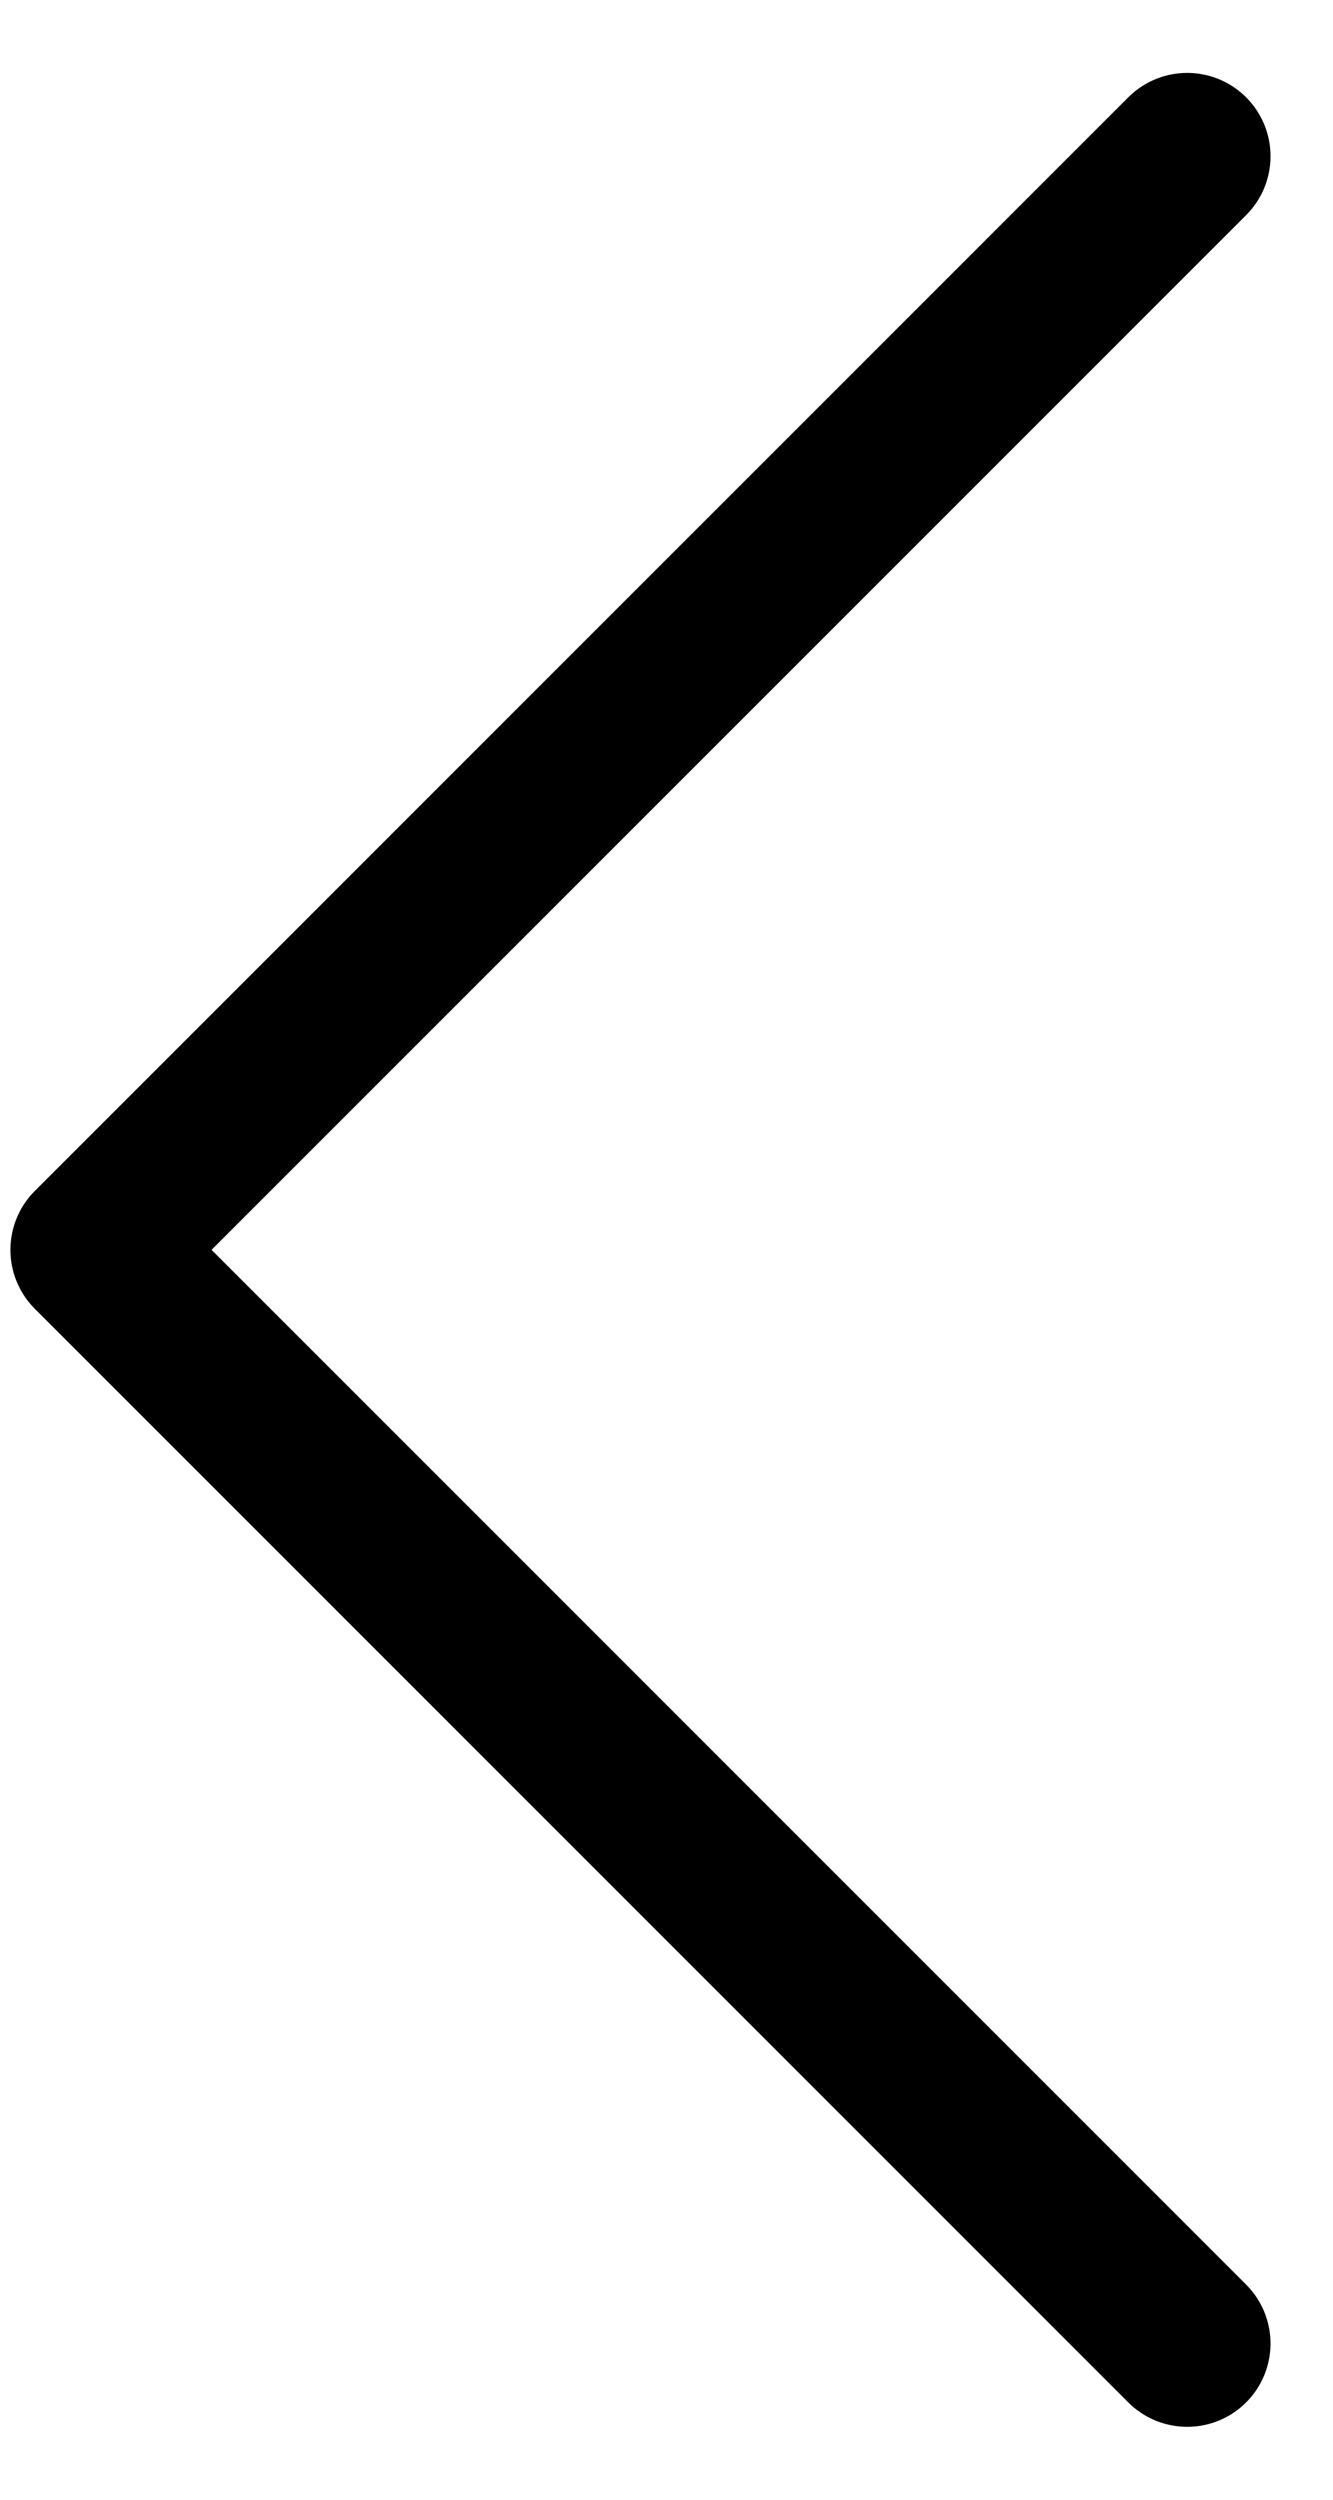 <svg width="16" height="30" viewBox="0 0 16 30" fill="none" xmlns="http://www.w3.org/2000/svg"><path d="M14.25 28.125L1.125 15 14.25 1.875" stroke="#000" stroke-width="2" stroke-linecap="round" stroke-linejoin="round"/></svg>